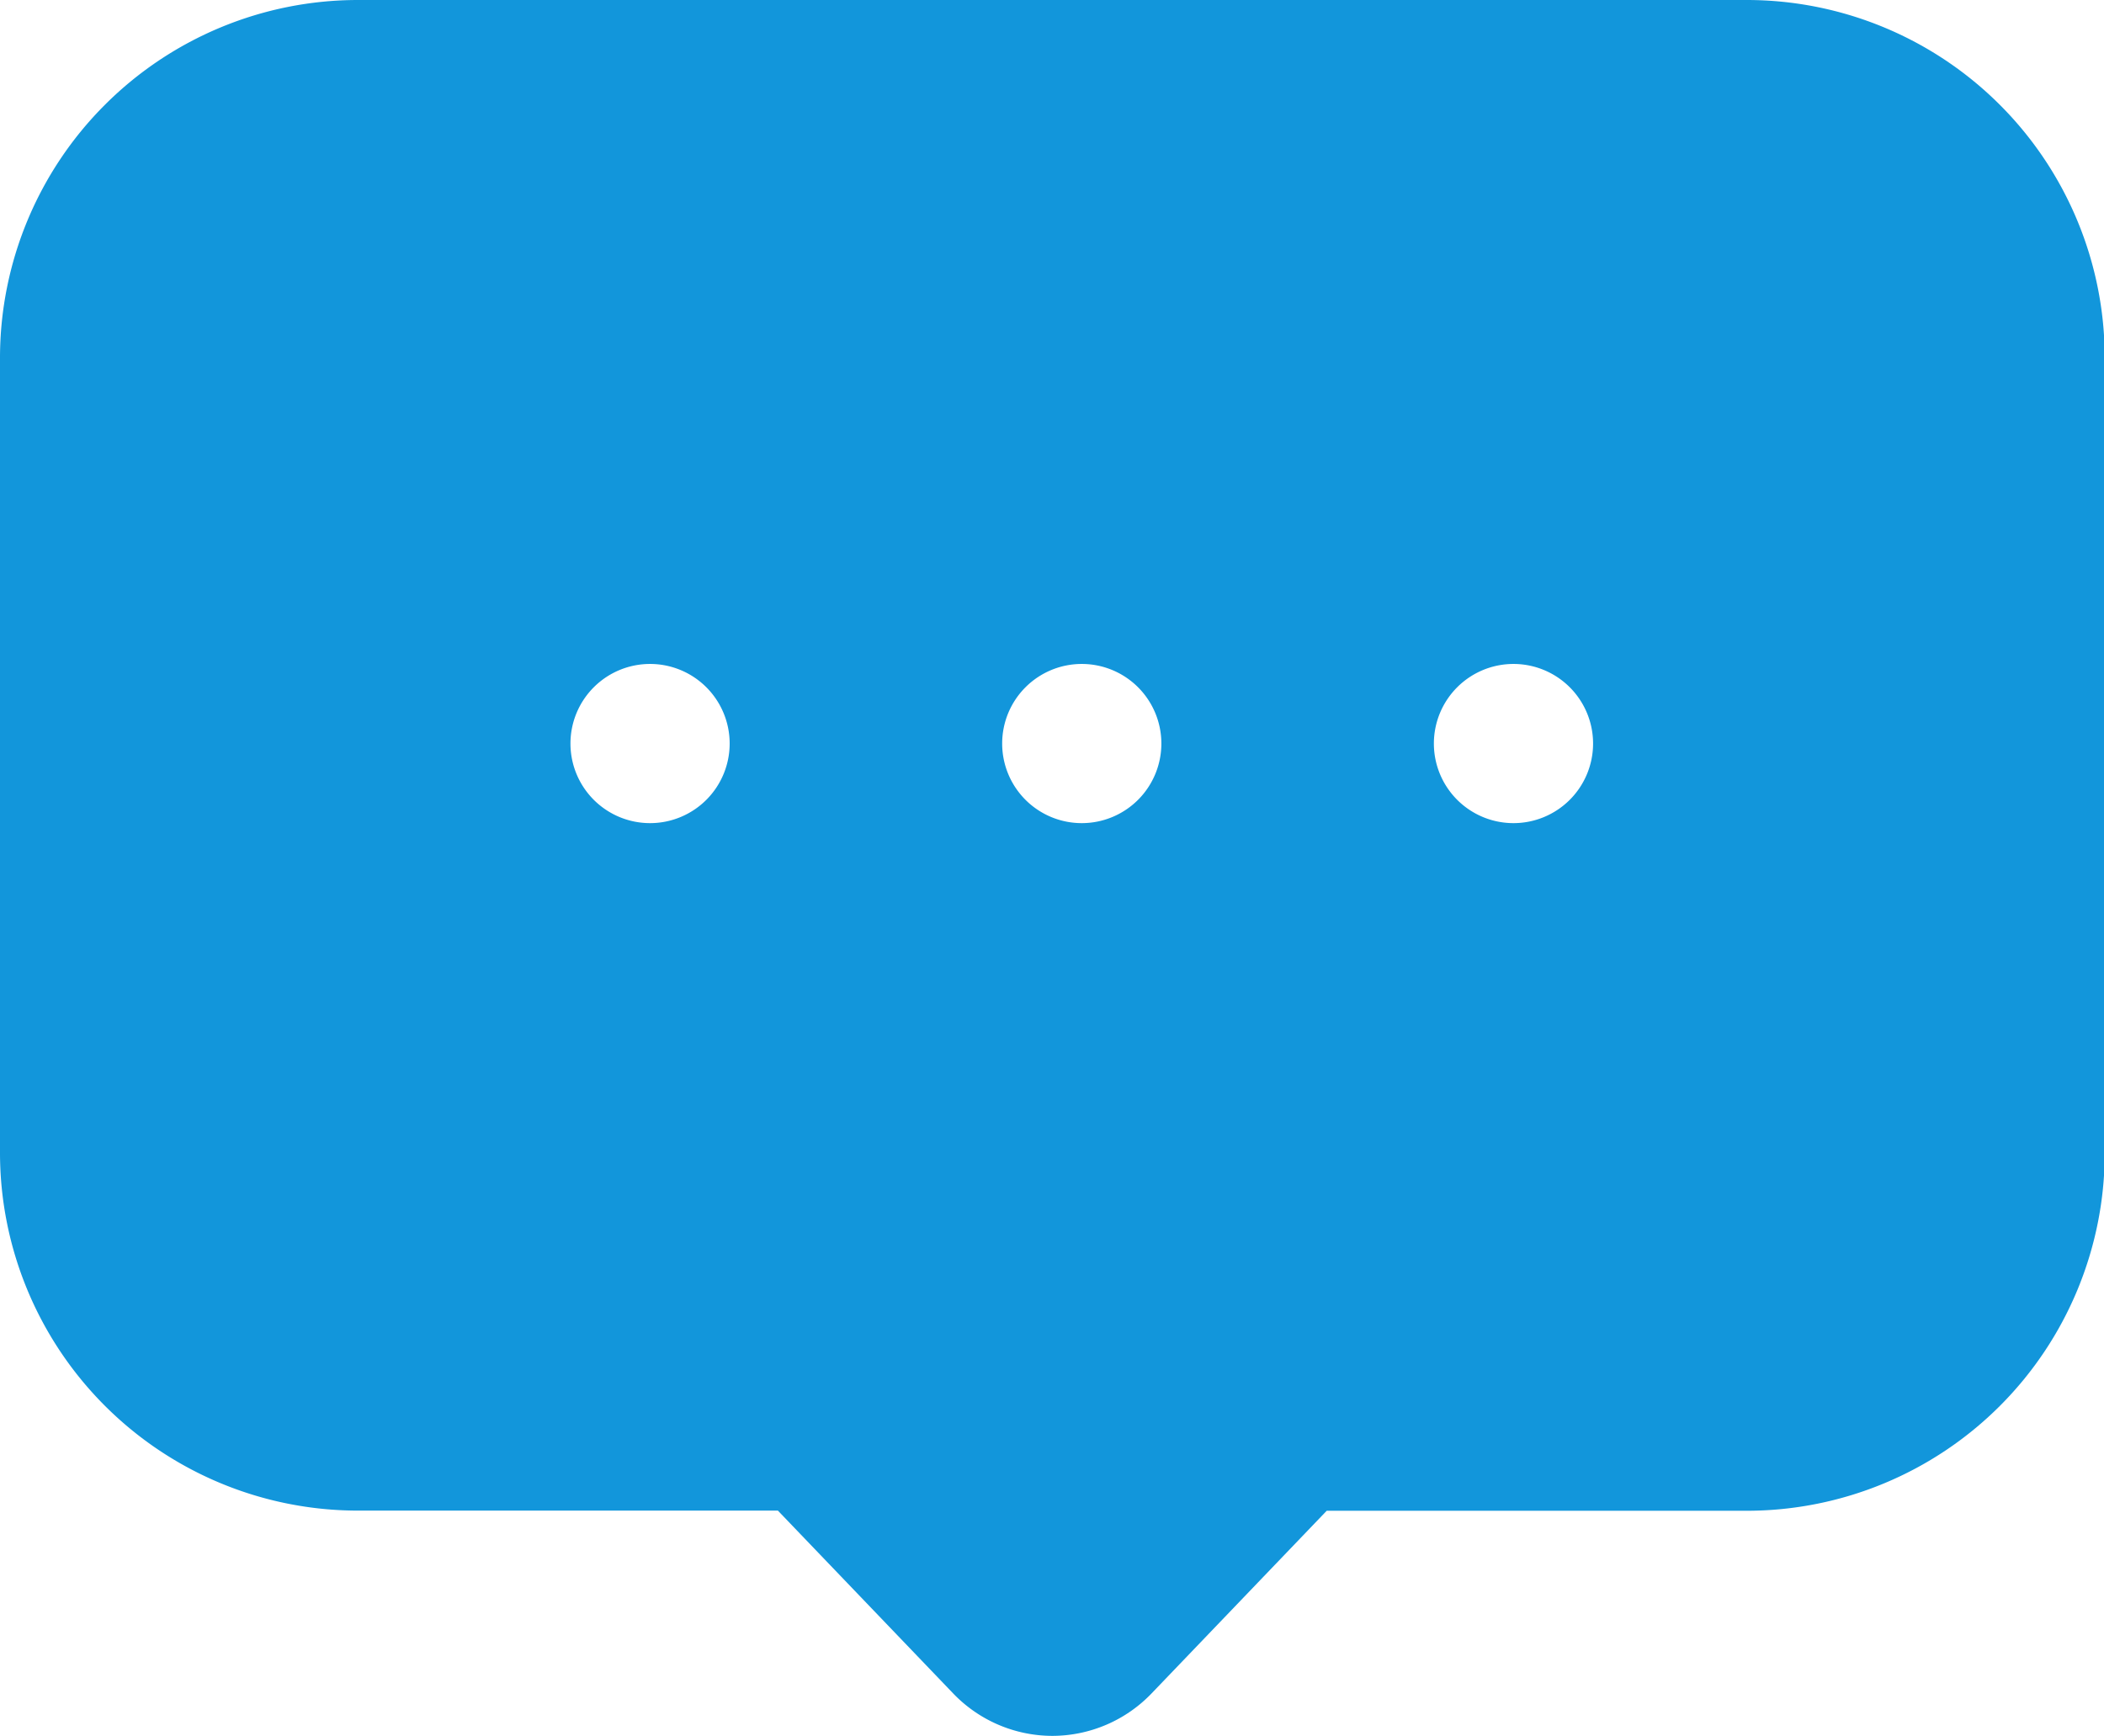 <?xml version="1.0" standalone="no"?><!DOCTYPE svg PUBLIC "-//W3C//DTD SVG 1.1//EN" "http://www.w3.org/Graphics/SVG/1.1/DTD/svg11.dtd"><svg t="1751355656665" class="icon" viewBox="0 0 1241 1024" version="1.1" xmlns="http://www.w3.org/2000/svg" p-id="20647" xmlns:xlink="http://www.w3.org/1999/xlink" width="242.383" height="200"><path d="M 1030.5 0 H 210.933 A 211.178 211.178 0 0 0 0 210.933 v 469.248 a 211.178 211.178 0 0 0 210.933 210.933 h 247.892 L 562.32 999.079 a 81.26 81.26 0 0 0 58.386 24.921 a 81.297 81.297 0 0 0 58.405 -24.921 l 103.42 -107.871 h 247.892 a 211.178 211.178 0 0 0 211.009 -211.027 V 210.933 A 211.178 211.178 0 0 0 1030.5 0 Z M 383.425 485.568 a 46.949 46.949 0 1 1 46.949 -46.949 a 46.949 46.949 0 0 1 -46.949 46.949 Z m 254.634 0 a 46.949 46.949 0 1 1 46.949 -46.949 a 46.949 46.949 0 0 1 -46.949 46.949 Z m 254.634 0 a 46.949 46.949 0 1 1 46.949 -46.949 a 46.949 46.949 0 0 1 -46.949 46.949 Z" fill="#1296db" p-id="20648"></path></svg>